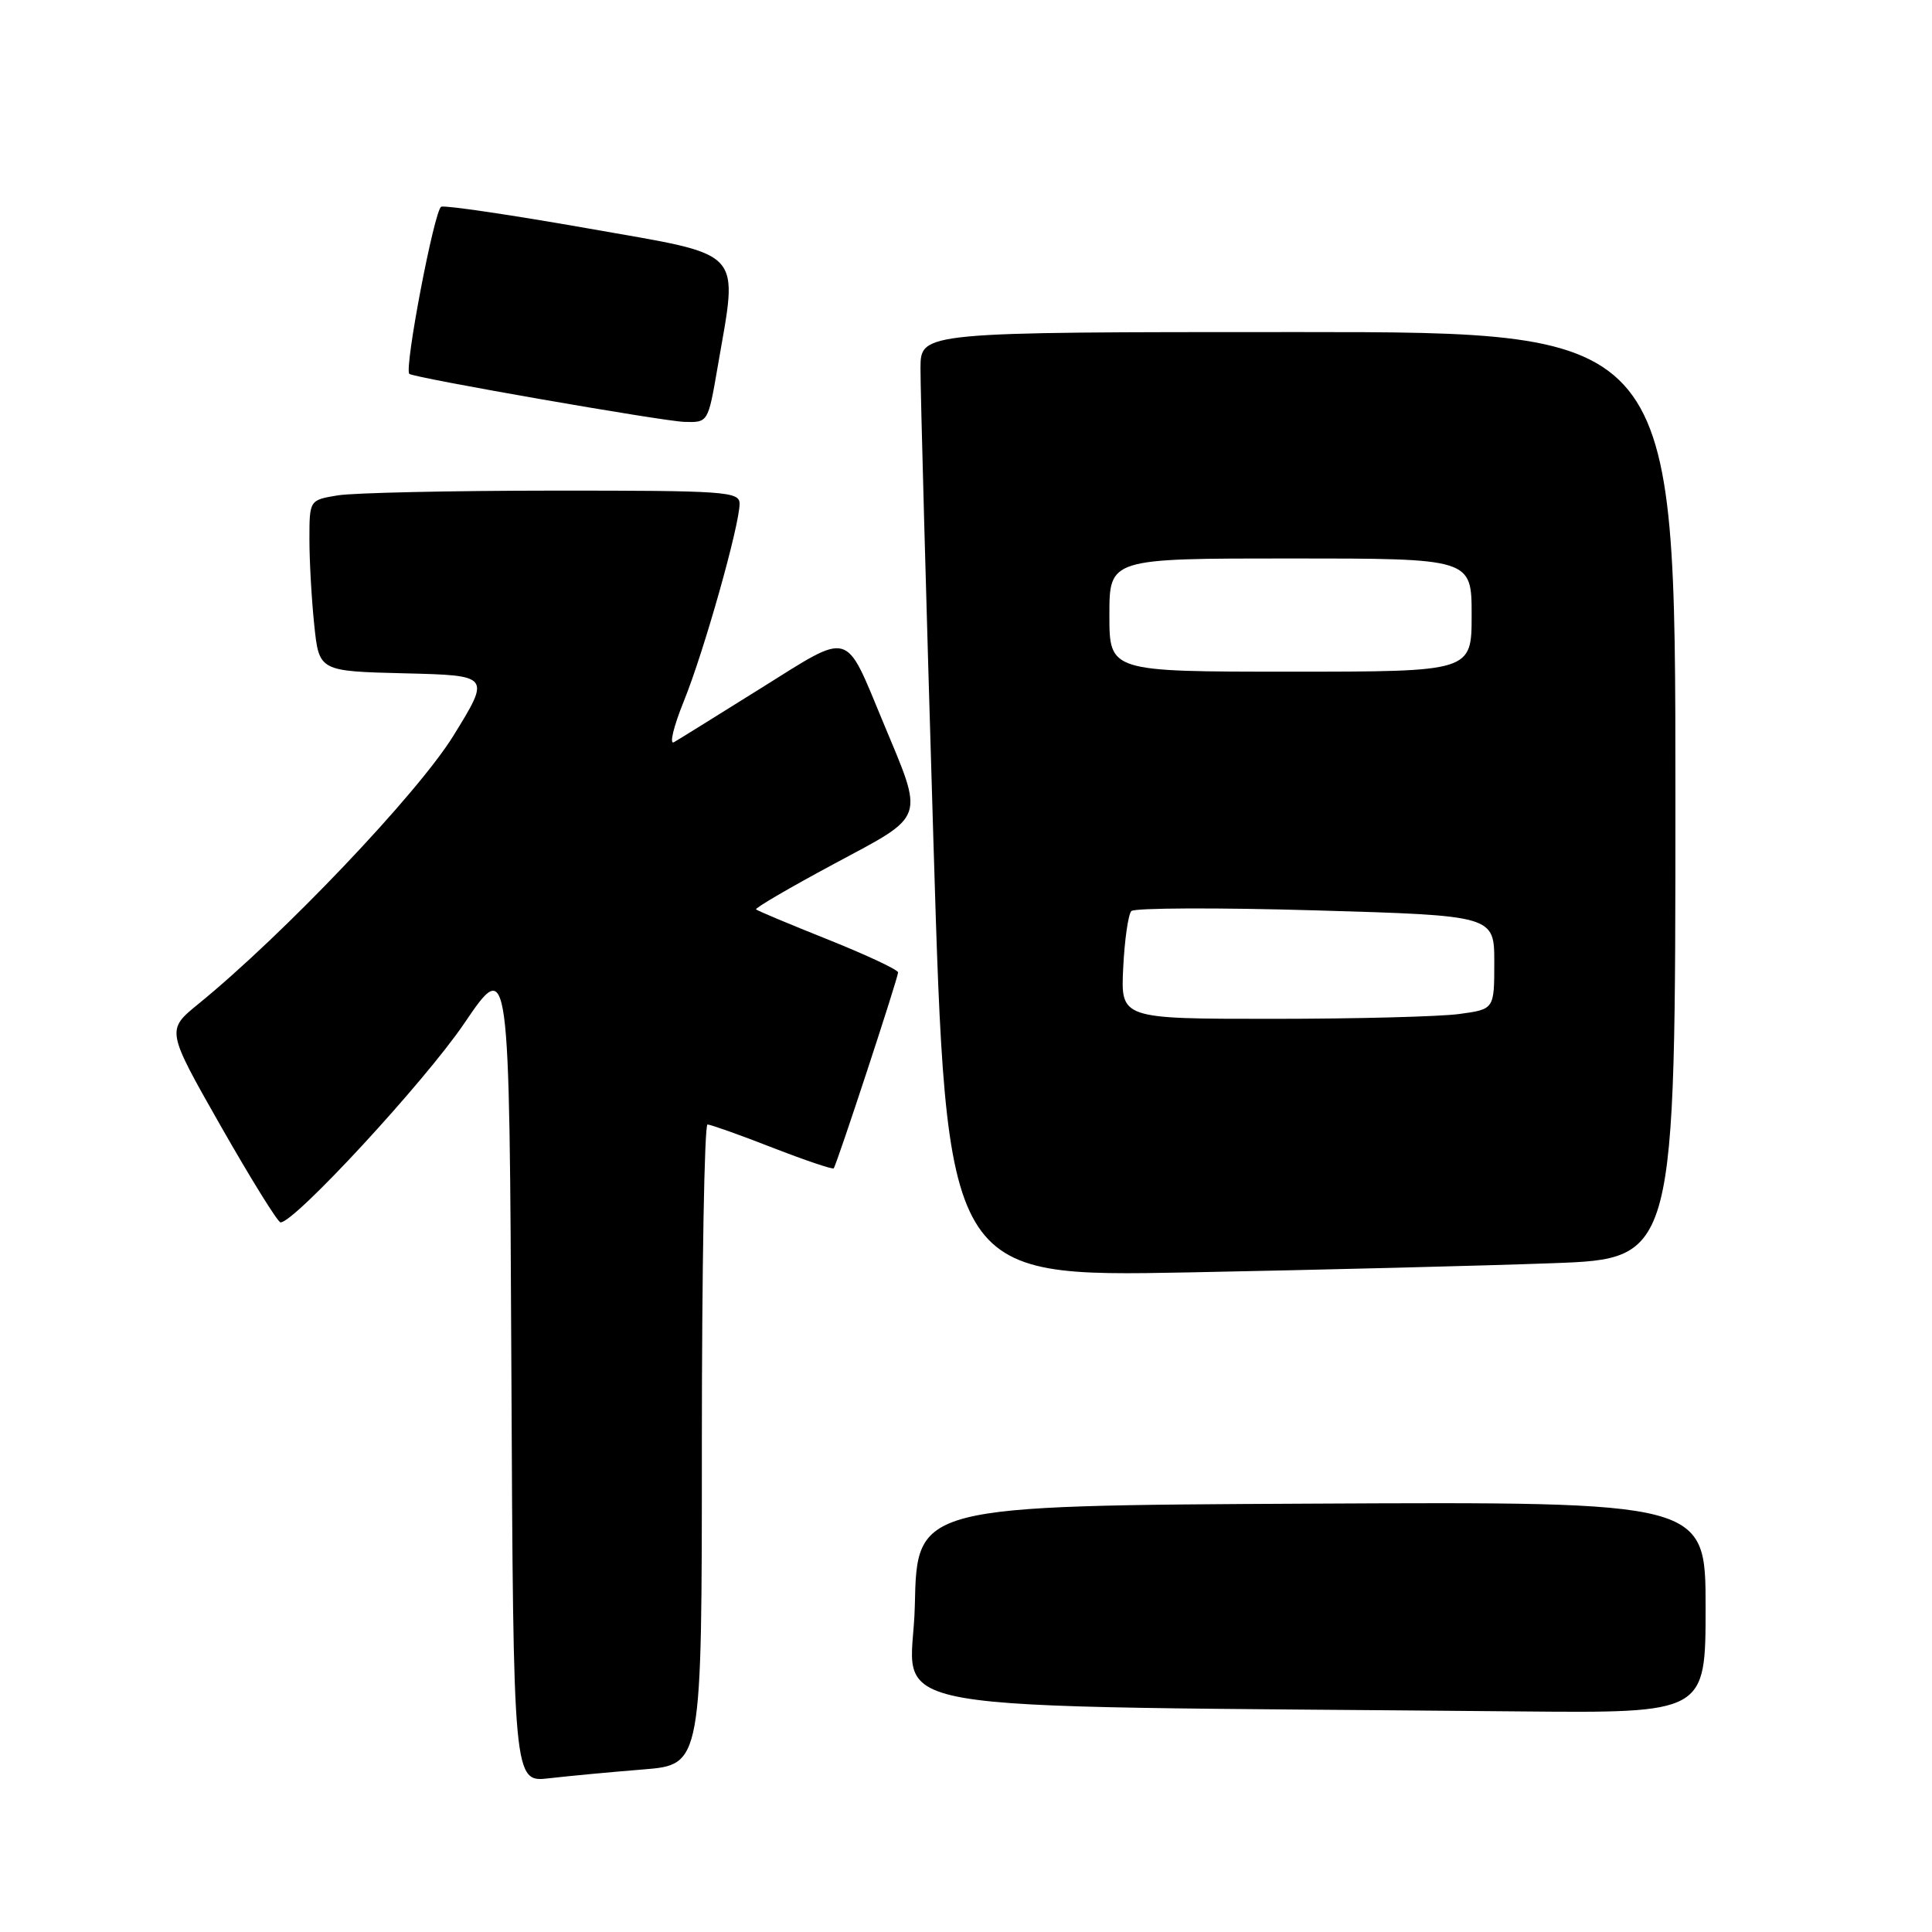 <?xml version="1.0" encoding="UTF-8" standalone="no"?>
<!DOCTYPE svg PUBLIC "-//W3C//DTD SVG 1.1//EN" "http://www.w3.org/Graphics/SVG/1.1/DTD/svg11.dtd" >
<svg xmlns="http://www.w3.org/2000/svg" xmlns:xlink="http://www.w3.org/1999/xlink" version="1.1" viewBox="0 0 256 256">
 <g >
 <path fill="currentColor"
d=" M 85.25 234.46 C 93.00 233.83 93.00 233.83 93.00 191.41 C 93.00 168.09 93.34 149.00 93.75 149.00 C 94.16 149.01 98.04 150.38 102.36 152.07 C 106.68 153.75 110.33 154.98 110.47 154.81 C 110.87 154.33 119.00 129.58 119.00 128.85 C 119.00 128.50 114.84 126.55 109.75 124.51 C 104.66 122.48 100.35 120.67 100.18 120.50 C 100.00 120.33 104.66 117.61 110.53 114.46 C 122.82 107.87 122.49 108.83 116.99 95.63 C 111.89 83.37 112.89 83.65 100.89 91.15 C 95.18 94.72 89.97 97.96 89.31 98.34 C 88.66 98.73 89.24 96.30 90.60 92.94 C 93.26 86.40 97.99 69.64 98.00 66.75 C 98.00 65.13 96.16 65.00 73.25 65.01 C 59.64 65.02 46.81 65.30 44.75 65.64 C 41.00 66.26 41.00 66.26 41.00 71.48 C 41.00 74.36 41.29 79.46 41.64 82.82 C 42.28 88.94 42.28 88.94 53.64 89.22 C 65.01 89.50 65.01 89.50 60.07 97.50 C 55.32 105.18 37.54 123.87 26.26 133.05 C 22.03 136.50 22.03 136.50 29.26 149.22 C 33.24 156.21 36.80 161.95 37.17 161.97 C 38.98 162.05 56.26 143.35 61.51 135.61 C 67.50 126.79 67.50 126.79 67.76 181.49 C 68.02 236.19 68.02 236.19 72.76 235.63 C 75.37 235.33 80.99 234.80 85.25 234.46 Z  M 226.00 212.99 C 226.00 198.98 226.00 198.98 173.75 199.24 C 121.50 199.50 121.50 199.50 121.22 212.73 C 120.91 227.49 111.98 225.92 201.25 226.77 C 226.00 227.00 226.00 227.00 226.00 212.99 Z  M 205.75 167.38 C 222.00 166.79 222.00 166.79 222.00 105.39 C 222.00 44.00 222.00 44.00 172.00 44.00 C 122.00 44.00 122.00 44.00 121.97 48.75 C 121.95 51.36 122.72 79.54 123.68 111.36 C 125.43 169.21 125.43 169.21 157.46 168.60 C 175.08 168.26 196.81 167.71 205.75 167.38 Z  M 95.07 48.75 C 97.82 32.73 98.98 33.99 78.00 30.28 C 67.83 28.49 59.04 27.19 58.47 27.39 C 57.57 27.72 53.52 48.91 54.24 49.54 C 54.82 50.06 87.72 55.80 90.66 55.90 C 93.82 56.00 93.82 55.99 95.07 48.75 Z  M 148.83 128.25 C 149.01 124.54 149.50 121.15 149.91 120.72 C 150.32 120.30 161.31 120.25 174.33 120.63 C 198.00 121.32 198.00 121.32 198.00 127.52 C 198.00 133.73 198.00 133.73 193.36 134.36 C 190.81 134.71 179.67 135.00 168.61 135.00 C 148.50 135.00 148.50 135.00 148.83 128.25 Z  M 147.00 81.50 C 147.00 74.00 147.00 74.00 171.00 74.00 C 195.00 74.00 195.00 74.00 195.00 81.50 C 195.00 89.00 195.00 89.00 171.00 89.00 C 147.00 89.00 147.00 89.00 147.00 81.50 Z "/>
</g>
</svg>